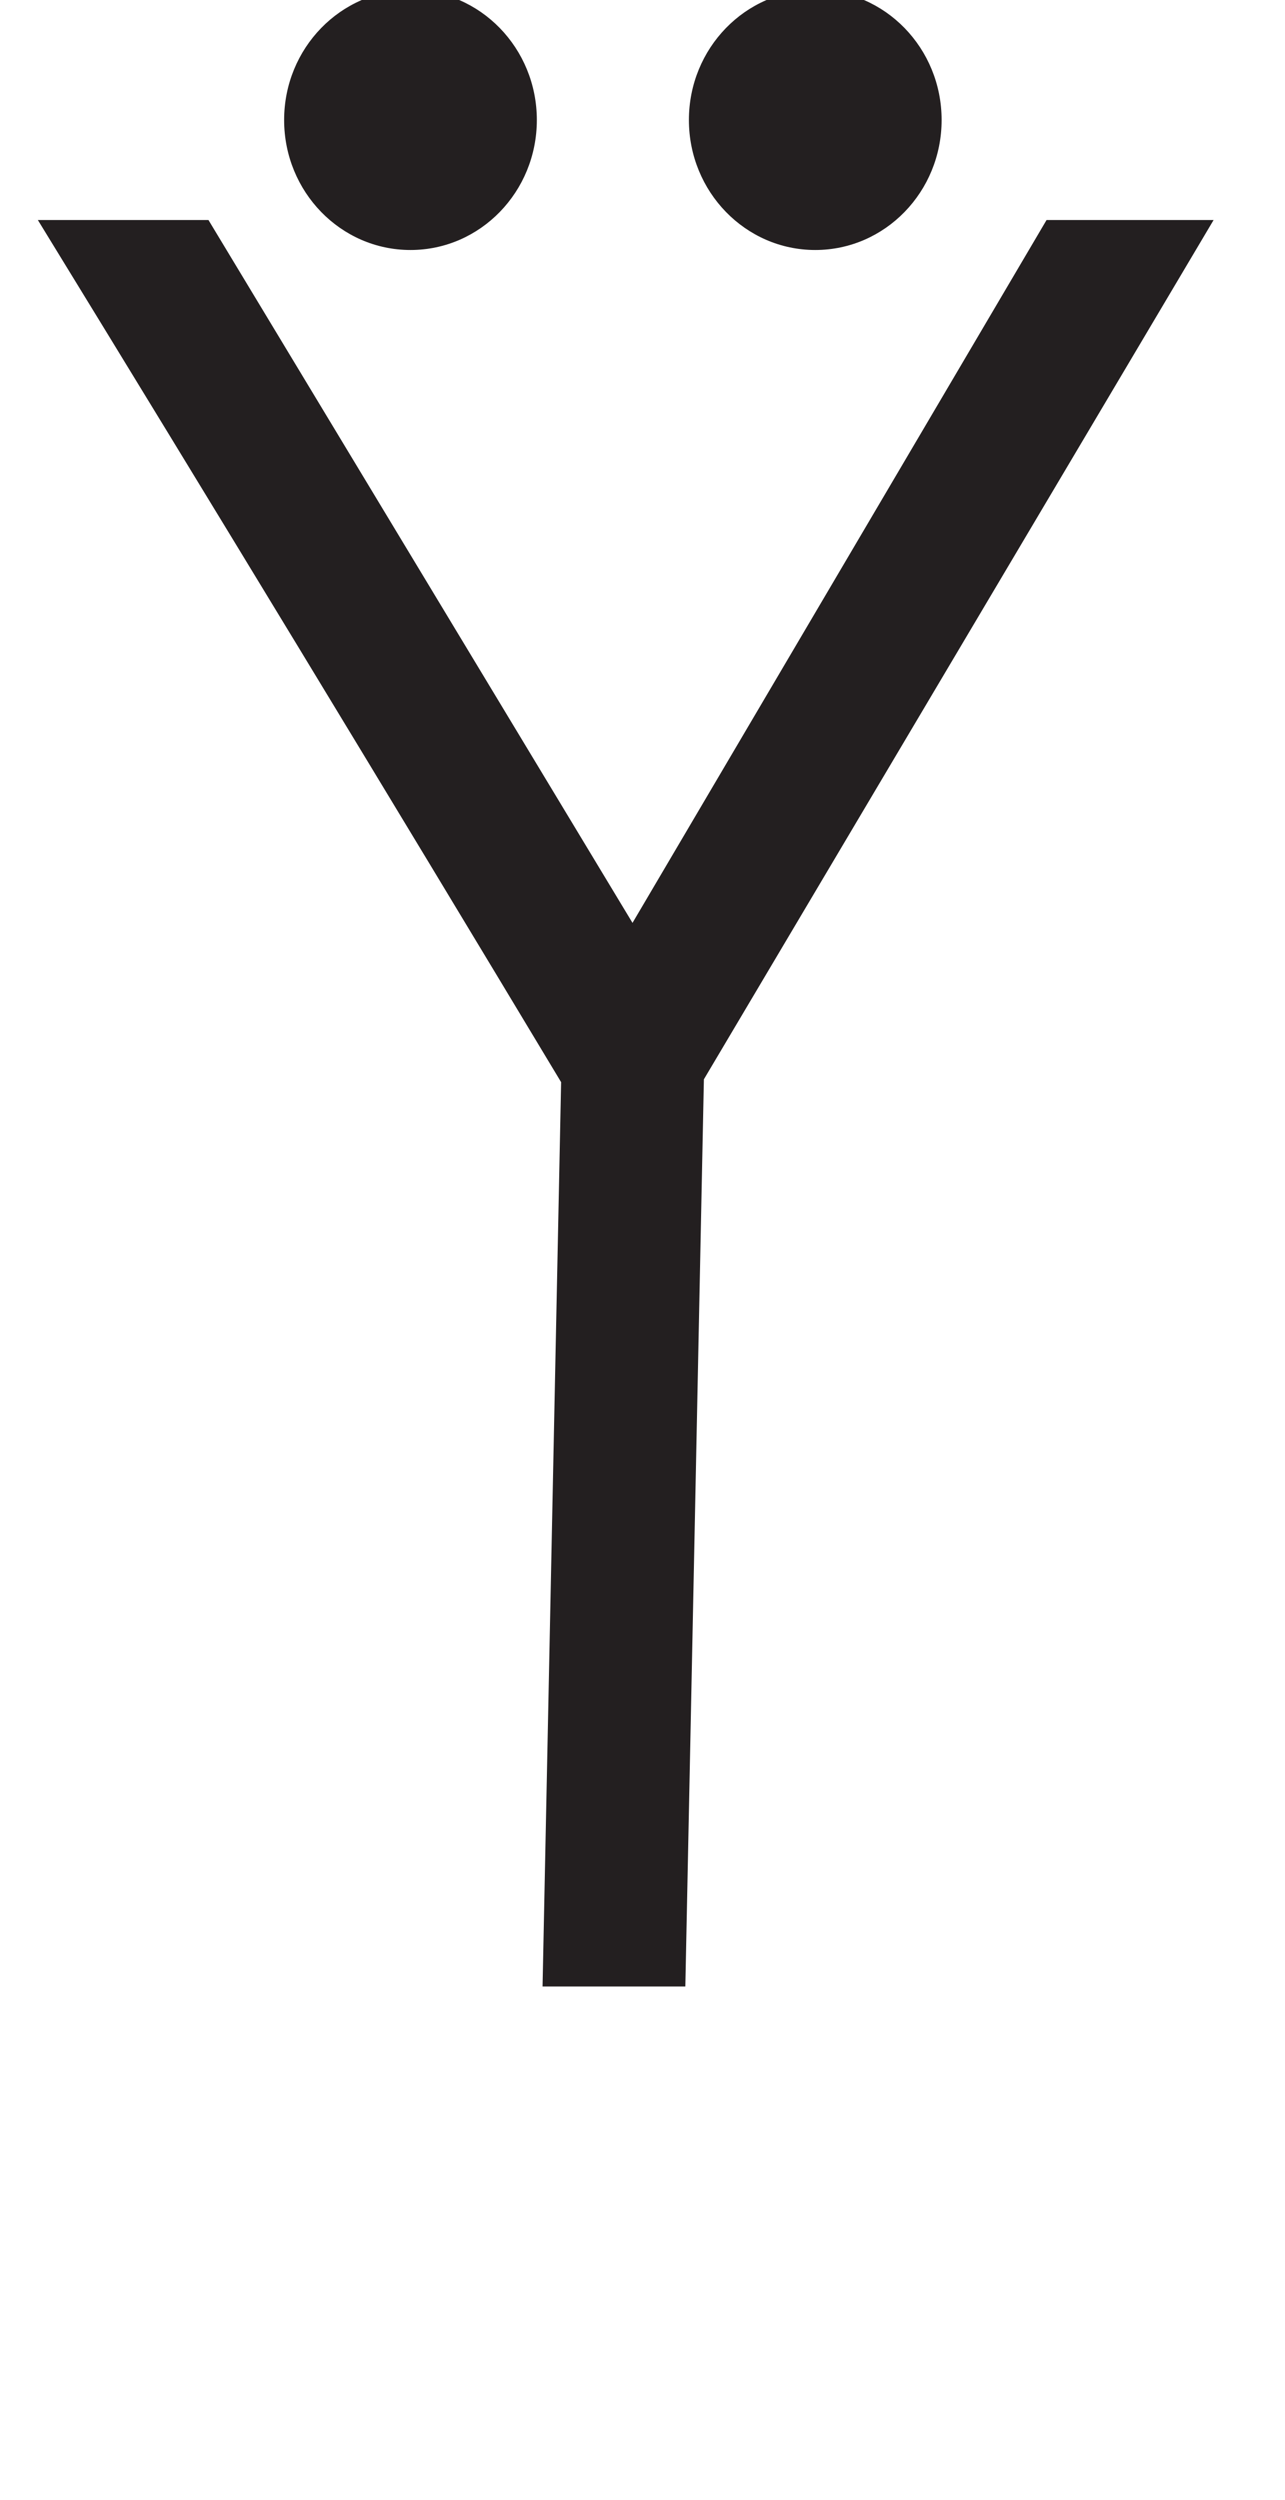 <svg xmlns="http://www.w3.org/2000/svg" viewBox="0 0 18 35"><defs><style>.a{fill:#231f20;}</style></defs><path class="a" d="M17,3.08H14.66l-5.8,9.84L2.92,3.08H.53q3.68,6,7.33,12.07L7.6,27.81l2,0,.26-12.7Z"/><ellipse class="a" cx="5.75" cy="1.68" rx="1.77" ry="1.82"/><ellipse class="a" cx="11.42" cy="1.68" rx="1.77" ry="1.82"/></svg>